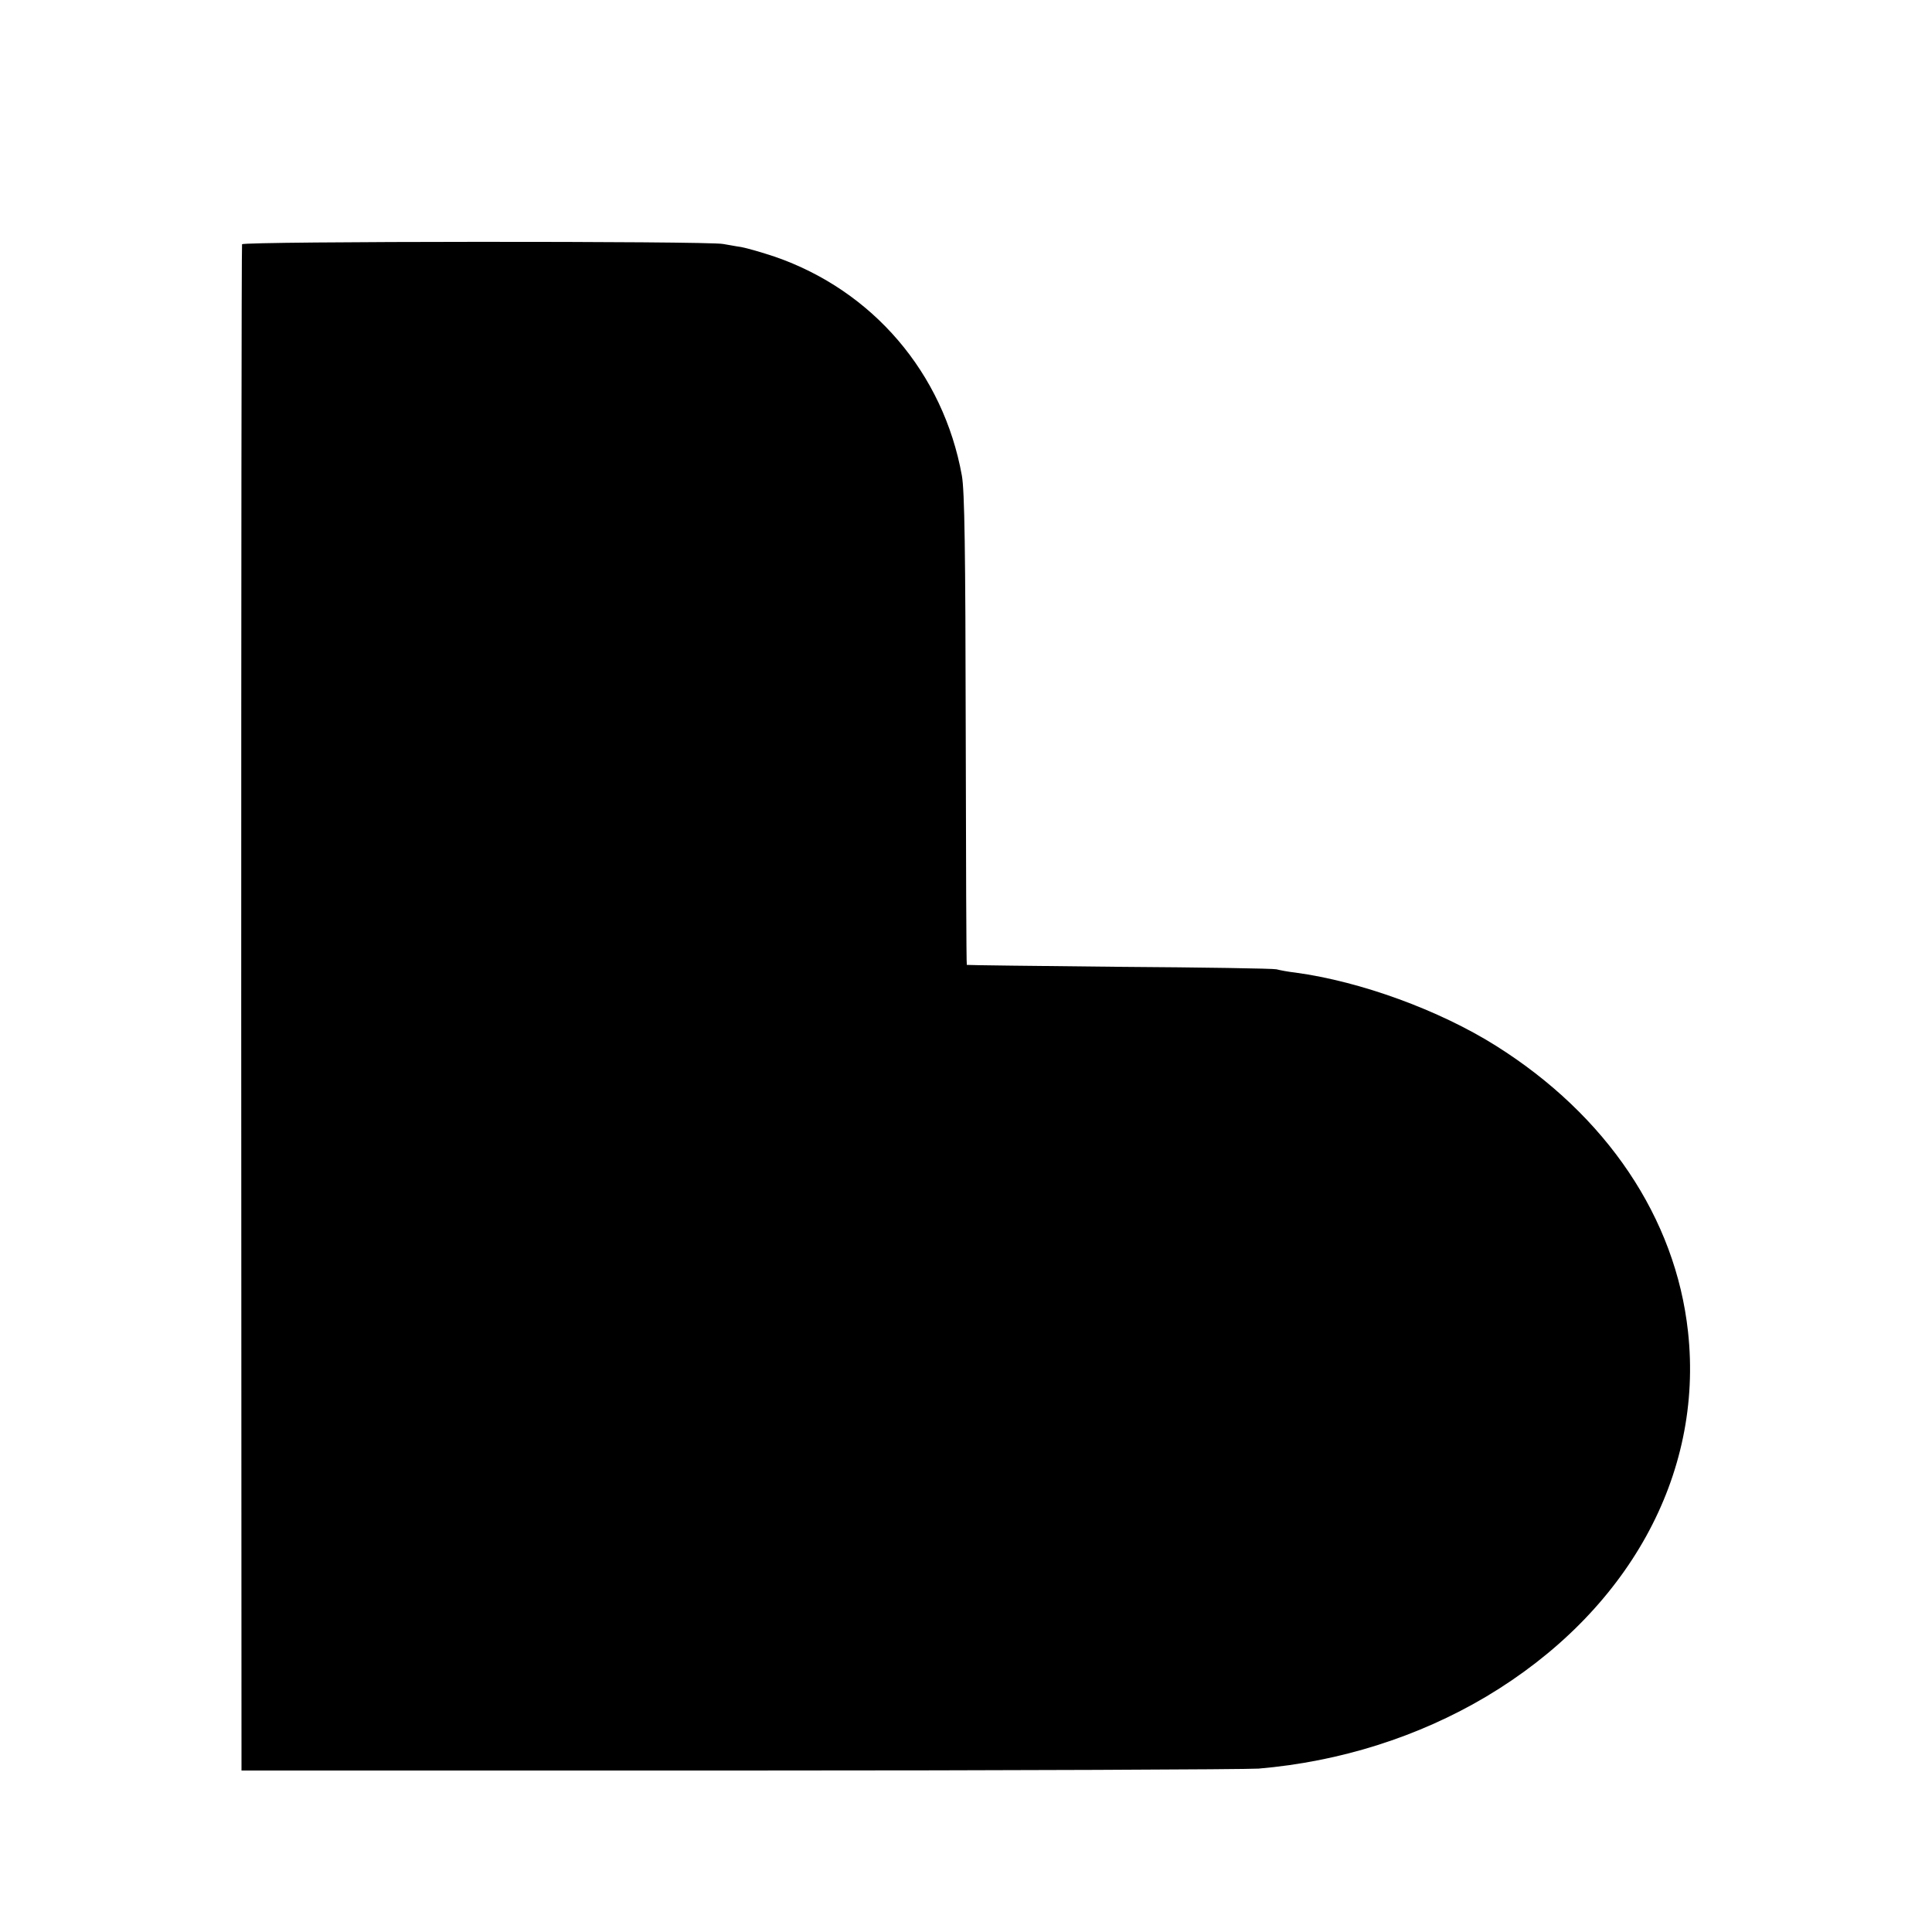 <?xml version="1.0" standalone="no"?>
<!DOCTYPE svg PUBLIC "-//W3C//DTD SVG 20010904//EN"
 "http://www.w3.org/TR/2001/REC-SVG-20010904/DTD/svg10.dtd">
<svg version="1.0" xmlns="http://www.w3.org/2000/svg"
 width="700pt" height="700pt" viewBox="0 0 700 700"
 preserveAspectRatio="xMidYMid meet">
<g transform="translate(0,700) scale(0.1,-0.1)"
fill="#000000" stroke="none">
<path d="M877 6115 c-2 -5 -3 -1252 -3 -2770 l1 -2760 1800 0 c990 0 1838 4
1885 7 295 25 579 115 825 261 513 306 788 802 731 1322 -45 412 -295 784
-696 1036 -205 129 -490 233 -726 265 -27 3 -58 9 -69 12 -11 3 -267 7 -570 9
-302 3 -551 6 -552 7 -2 1 -3 385 -4 852 -1 647 -4 866 -14 921 -67 371 -322
670 -678 793 -45 15 -100 31 -122 35 -22 3 -51 9 -65 11 -53 11 -1739 10
-1743 -1z"/>
</g>
</svg>
